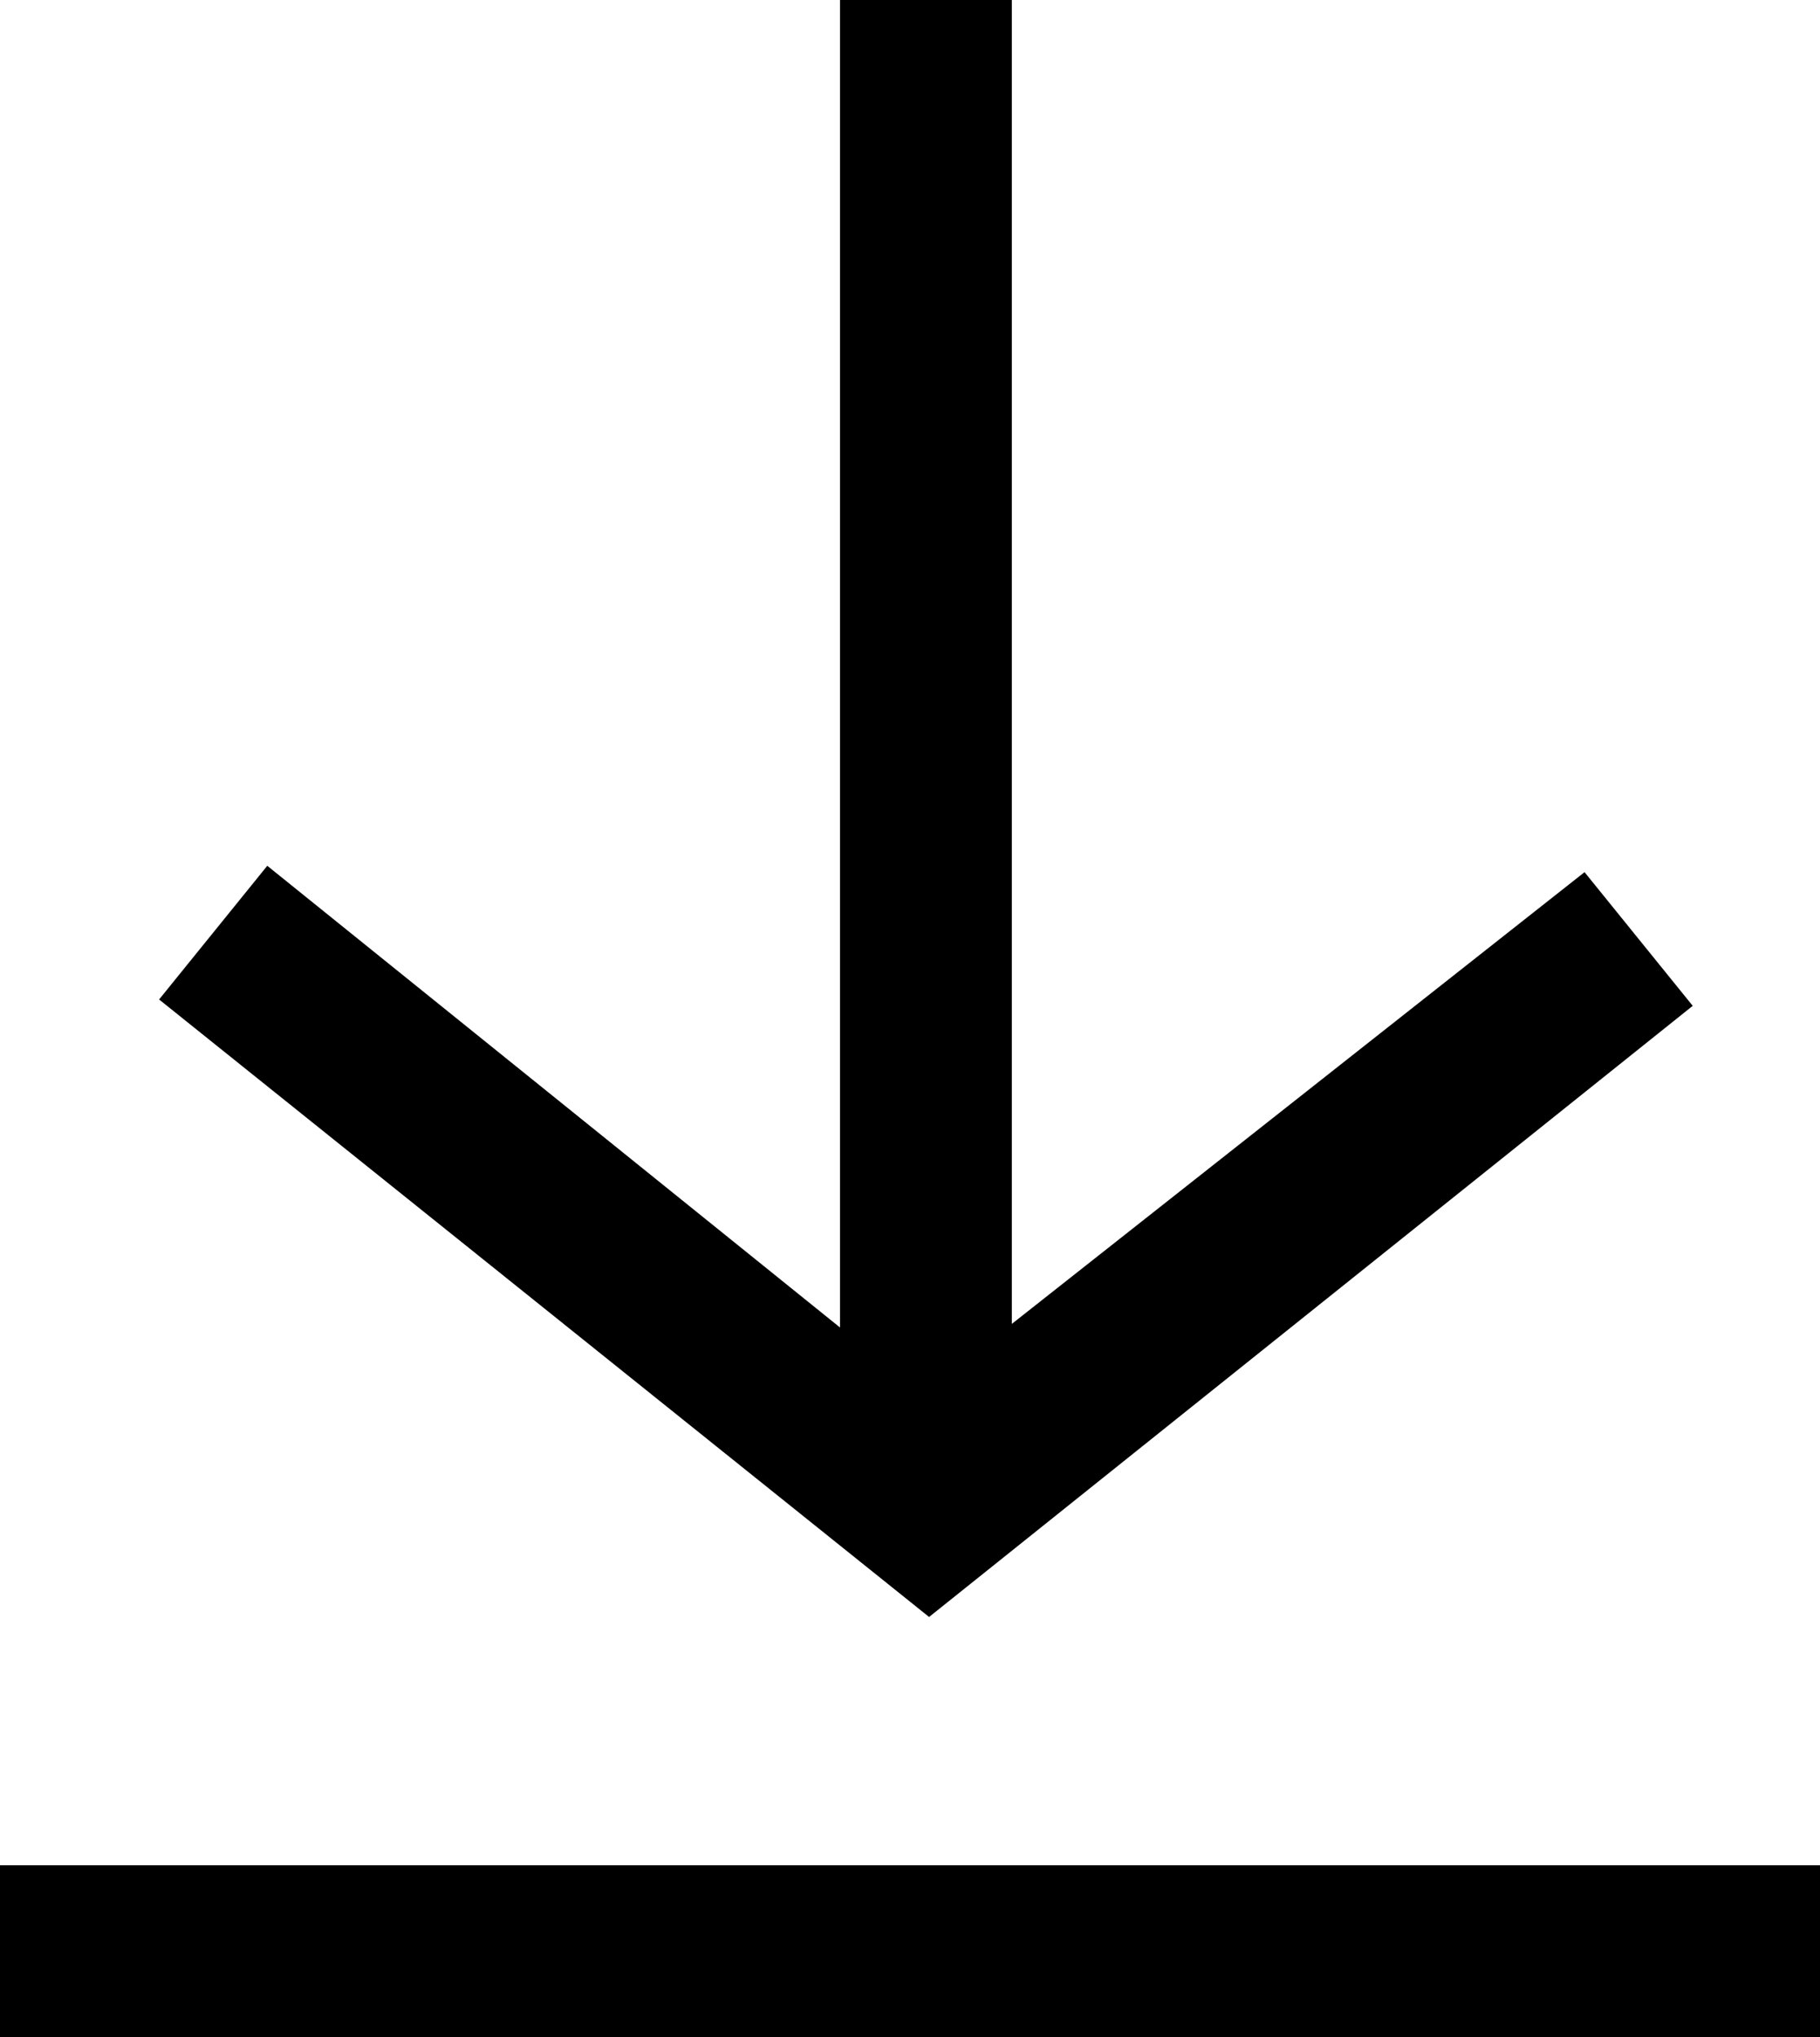 <svg xmlns="http://www.w3.org/2000/svg" id="icon-download" viewbox="0 0 28.6 32" width="28.6" height="32">
	<path d="M13.2,0h2.7v23.7h-2.7V0L13.2,0z M24.9,13.7l1.7,2.1l-12,9.6L2.5,15.7l1.7-2.1l10.3,8.3L24.9,13.7z M0,32v-2.7h28.6V32H0z"/>
</svg>
